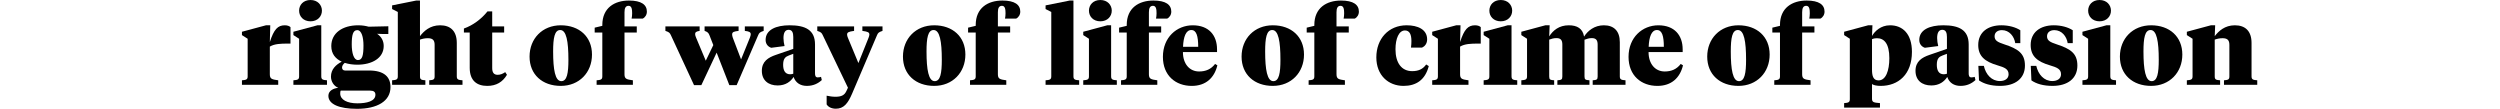 <?xml version="1.0" encoding="utf-8"?>
<!-- Generator: Adobe Illustrator 16.0.0, SVG Export Plug-In . SVG Version: 6.00 Build 0)  -->
<!DOCTYPE svg PUBLIC "-//W3C//DTD SVG 1.1//EN" "http://www.w3.org/Graphics/SVG/1.1/DTD/svg11.dtd">
<svg version="1.1" id="Layer_1" xmlns="http://www.w3.org/2000/svg" xmlns:xlink="http://www.w3.org/1999/xlink" x="0px" y="0px"
	 width="1440px" height="62.641px" viewBox="0 0 1440 62.641" enable-background="new 0 0 1440 62.641" xml:space="preserve">
<g id="_x31_6">
	<g>
		<path d="M155.421,42.84c0,2.729,1.364,2.914,4.836,3.41v2.604h-20.893V46.25c2.294-0.188,3.286-0.372,3.286-2.23v-21.7
			l-3.286-2.106V18.29l13.825-3.722h2.48l-0.248,9.674c2.356-7.439,4.65-9.674,8.618-9.674c1.55,0,2.604,0.437,3.286,1.056v9.483
			h-1.612c-3.968,0-7.625,0.124-10.292,1.734V42.84z"/>
		<path d="M185.057,44.018c0,1.858,0.992,2.046,3.286,2.23v2.604H169V46.25c2.294-0.188,3.286-0.372,3.286-2.23v-21.7L169,20.211
			v-1.922l13.825-3.722h2.232V44.018z M172.286,6.137c0-3.284,2.417-6.138,6.571-6.138c4.092,0,6.572,2.854,6.572,6.14
			c0,3.284-2.48,6.138-6.572,6.138C174.703,12.275,172.286,9.424,172.286,6.137z"/>
		<path d="M198.572,36.206c-0.806,0.744-1.55,1.55-1.55,2.729c0,0.932,0.62,1.674,1.674,1.674h13.825
			c8.928,0,12.399,3.846,12.399,9.549c0,8.12-7.625,12.521-19.281,12.521c-10.167,0-16.491-2.604-16.491-7.503
			c0-3.035,3.1-4.34,5.704-4.587c-2.666-1.055-4.216-3.78-4.216-6.446c0-4.218,2.852-6.884,6.2-8.617
			c-3.472-1.61-6.014-4.4-6.014-8.987c0-7.562,6.51-11.968,15.499-11.968c2.542,0,4.402,0.372,6.014,0.808l11.346-0.247v4.463
			h-2.914l-3.534-0.124c2.294,1.553,3.782,3.906,3.782,7.008c0,6.941-6.634,10.786-15.251,10.786
			C203.408,37.26,200.866,36.95,198.572,36.206z M196.278,52.201c-0.248,0.312-0.31,0.99-0.31,1.674c0,3.598,4.03,5.644,9.857,5.644
			c5.394,0,10.415-1.18,10.415-4.959c0-1.61-0.992-2.354-2.976-2.354L196.278,52.201L196.278,52.201z M209.36,26.163
			c0-4.588-1.054-8.806-3.596-8.806c-2.48,0-3.162,2.914-3.162,8.186c0,4.896,1.116,9.052,3.596,9.052
			C208.74,34.594,209.36,31.742,209.36,26.163z"/>
		<path d="M229.139,6.882l-3.286-1.674V3.101l13.887-2.79h2.17v20.521c2.232-2.914,5.766-6.264,11.593-6.264
			c6.014,0,9.61,3.35,9.61,10.169v19.279c0,1.858,0.992,2.046,3.286,2.23v2.604h-19.157V46.25c2.293-0.188,3.1-0.372,3.1-2.23
			V25.853c0-2.294-0.744-3.846-3.844-3.846c-1.736,0-3.162,0.312-4.588,0.809v21.202c0,1.858,0.806,2.046,3.1,2.23v2.604h-19.157
			V46.25c2.294-0.188,3.286-0.372,3.286-2.23V6.882z"/>
		<path d="M283.512,15.189h6.881v3.534h-6.881v20.521c0,2.666,1.054,3.844,3.162,3.844c1.488,0,2.914-0.558,4.34-1.55l0.992,1.55
			c-2.479,4.153-6.138,6.388-11.345,6.388c-5.952,0-10.105-2.978-10.105-10.416V18.724h-3.348V16.43
			c5.27-1.86,10.105-5.52,13.577-9.855h2.728L283.512,15.189L283.512,15.189z"/>
		<path d="M305.025,32.61c0-10.354,7.378-18.041,17.979-18.041c10.602,0,17.979,6.512,17.979,16.863
			c0,10.354-7.377,18.041-17.979,18.041C312.403,49.474,305.025,42.964,305.025,32.61z M327.406,34.408
			c0-10.604-1.178-17.111-4.712-17.111c-3.286,0-4.091,4.588-4.091,12.338c0,10.604,1.178,17.111,4.711,17.111
			C326.601,46.746,327.406,42.158,327.406,34.408z"/>
		<path d="M359.708,42.84c0,2.729,1.364,2.914,4.836,3.41v2.604h-20.893V46.25c2.294-0.188,3.286-0.372,3.286-2.23V18.724h-4.402
			v-2.79l4.402-1.056v-0.496c0-9.855,7.005-14.071,15.375-14.071c7.129,0,10.291,2.418,10.291,6.388
			c0,1.798-0.991,3.348-2.418,4.027H363.8c0.188-0.868,0.312-1.923,0.312-3.038c0-2.17-0.188-4.34-2.046-4.34
			c-1.736,0-2.356,1.362-2.356,3.721v8.121h7.068v3.534h-7.068L359.708,42.84L359.708,42.84z"/>
		<path d="M431.936,21.699c0.312-0.808,0.496-1.488,0.496-1.984c0-1.237-1.054-1.674-3.41-1.922v-2.604h10.851v2.604
			c-2.108,0.685-2.604,1.116-3.162,2.479l-12.4,28.767h-4.216l-7.313-18.725l-8.806,18.725h-4.215l-13.33-28.768
			c-0.619-1.362-1.054-1.798-3.162-2.479v-2.604h19.717v2.604c-1.86,0.248-2.604,0.809-2.604,1.798c0,0.561,0.188,1.24,0.56,2.108
			l5.578,13.267l4.342-8.987l-2.232-5.703c-0.496-1.362-1.24-1.982-2.79-2.479V15.19h19.591v2.604
			c-2.542,0.312-3.72,0.561-3.72,2.046c0,0.496,0.124,1.116,0.372,1.86l4.773,12.521L431.936,21.699z"/>
		<path d="M469.447,42.034c0,1.237,0.124,2.542,1.55,2.542c0.806,0,1.612-0.188,1.922-0.312l0.434,1.858
			c-2.17,1.981-4.896,3.35-8.613,3.35c-3.782,0-6.514-1.859-7.626-5.146c-1.736,2.665-4.587,4.896-9.179,4.896
			c-5.332,0-9.111-2.914-9.111-8.434c0-5.456,3.72-7.688,8.06-9.176l10.043-3.474v-6.817c0-2.479-0.62-4.154-2.666-4.154
			c-2.17,0-2.976,1.922-2.976,4.772c0,1.486,0.248,3.038,0.62,4.59l-7.688,0.989c-1.858-0.619-3.224-2.17-3.224-4.523
			c0-5.892,6.076-8.434,13.826-8.434c9.051,0,14.631,2.666,14.631,11.035L469.447,42.034L469.447,42.034z M456.923,42.468V30.999
			l-2.479,0.932c-1.984,0.742-3.352,1.733-3.352,5.396c0,3.1,1.058,5.456,4.03,5.456C455.808,42.778,456.304,42.655,456.923,42.468z
			"/>
		<path d="M500.261,21.823c0.312-0.868,0.496-1.304,0.496-1.86c0-1.302-0.744-1.733-4.03-2.17v-2.604h11.597v2.604
			c-2.108,0.685-2.604,1.116-3.162,2.479L490.778,54c-2.418,5.644-4.836,8.618-9.304,8.618c-2.542,0-4.397-0.992-5.332-2.479v-5.021
			c1.678,0.31,3.104,0.618,5.084,0.618c3.534,0,5.209-0.99,6.265-3.225l0.93-1.983l-14.507-30.254
			c-0.62-1.362-1.054-1.798-3.162-2.479V15.19h21.203v2.604c-3.286,0.437-4.03,0.868-4.03,2.17c0,0.561,0.188,0.992,0.438,1.736
			l6.073,14.631L500.261,21.823z"/>
		<path d="M520.102,32.61c0-10.354,7.382-18.041,17.979-18.041c10.602,0,17.979,6.512,17.979,16.863
			c0,10.354-7.379,18.041-17.979,18.041C527.479,49.474,520.102,42.964,520.102,32.61z M542.482,34.408
			c0-10.604-1.182-17.111-4.716-17.111c-3.282,0-4.091,4.588-4.091,12.338c0,10.604,1.182,17.111,4.711,17.111
			C541.677,46.746,542.482,42.158,542.482,34.408z"/>
		<path d="M574.785,42.84c0,2.729,1.363,2.914,4.836,3.41v2.604h-20.896V46.25c2.297-0.188,3.286-0.372,3.286-2.23V18.724h-4.398
			v-2.79l4.398-1.056v-0.496c0-9.855,7.005-14.071,15.375-14.071c7.129,0,10.292,2.418,10.292,6.388
			c0,1.798-0.988,3.348-2.418,4.027h-6.386c0.188-0.868,0.312-1.923,0.312-3.038c0-2.17-0.188-4.34-2.049-4.34
			c-1.732,0-2.354,1.362-2.354,3.721v8.121h7.065v3.534h-7.065V42.84H574.785z"/>
		<path d="M618.308,44.018c0,1.858,0.992,2.046,3.286,2.23v2.604H602.25V46.25c2.294-0.188,3.286-0.372,3.286-2.23V6.882
			l-3.286-1.674V3.101l13.887-2.79h2.17L618.308,44.018L618.308,44.018z"/>
		<path d="M640.007,44.018c0,1.858,0.992,2.046,3.286,2.23v2.604H623.95V46.25c2.294-0.188,3.286-0.372,3.286-2.23v-21.7
			l-3.286-2.106V18.29l13.825-3.722h2.229L640.007,44.018L640.007,44.018z M627.236,6.137c0-3.284,2.417-6.139,6.567-6.139
			c4.095,0,6.572,2.854,6.572,6.139c0,3.285-2.479,6.139-6.572,6.139C629.654,12.275,627.236,9.424,627.236,6.137z"/>
		<path d="M661.77,42.84c0,2.729,1.363,2.914,4.836,3.41v2.604h-20.894V46.25c2.294-0.188,3.286-0.372,3.286-2.23V18.724h-4.402
			v-2.79l4.402-1.056v-0.496c0-9.855,7.005-14.071,15.375-14.071c7.129,0,10.292,2.418,10.292,6.388
			c0,1.798-0.992,3.348-2.418,4.027h-6.386c0.186-0.868,0.31-1.923,0.31-3.038c0-2.17-0.186-4.34-2.046-4.34
			c-1.736,0-2.355,1.362-2.355,3.721v8.121h7.067v3.534h-7.067V42.84L661.77,42.84z"/>
		<path d="M701.014,28.457v1.55h-19.649c0,6.819,3.844,11.159,9.299,11.159c3.906,0,6.881-1.302,9.235-4.34l1.304,0.806
			c-1.736,7.192-6.634,11.844-14.755,11.844c-9.237,0-16.615-5.892-16.615-16.739c0-11.222,7.998-18.164,17.173-18.164
			C696.302,14.569,701.014,20.335,701.014,28.457z M681.423,26.969h8.741c0-6.138-0.992-9.672-3.968-9.672
			C683.097,17.297,681.67,21.141,681.423,26.969z"/>
		<path d="M715.15,32.61c0-10.354,7.378-18.041,17.978-18.041c10.604,0,17.98,6.512,17.98,16.863c0,10.354-7.38,18.041-17.98,18.041
			C722.529,49.474,715.15,42.964,715.15,32.61z M737.531,34.408c0-10.604-1.178-17.111-4.711-17.111
			c-3.287,0-4.092,4.588-4.092,12.338c0,10.604,1.178,17.111,4.711,17.111C736.724,46.746,737.531,42.158,737.531,34.408z"/>
		<path d="M769.833,42.84c0,2.729,1.363,2.914,4.834,3.41v2.604h-20.896V46.25c2.298-0.188,3.285-0.372,3.285-2.23V18.724h-4.397
			v-2.79l4.397-1.056v-0.496c0-9.855,7.008-14.071,15.375-14.071c7.131,0,10.291,2.418,10.291,6.388
			c0,1.798-0.987,3.348-2.418,4.027h-6.385c0.188-0.868,0.311-1.923,0.311-3.038c0-2.17-0.188-4.34-2.047-4.34
			c-1.731,0-2.354,1.362-2.354,3.721v8.121h7.063v3.534h-7.063V42.84H769.833z"/>
		<path d="M813.417,40.979c3.535,0,6.139-1.113,8.062-3.846l1.487,0.933c-2.047,7.997-7.315,11.407-14.508,11.407
			c-8.805,0-15.689-6.14-15.689-16.432c0-10.603,6.943-18.477,17.482-18.477c6.324,0,11.779,2.354,11.779,8.122
			c0,2.541-1.486,4.094-2.912,4.711h-6.39c0.188-1.485,0.248-2.665,0.248-3.721c0-3.721-0.989-6.139-3.719-6.139
			c-3.473,0-5.457,4.648-5.457,10.852C803.808,36.206,807.281,40.979,813.417,40.979z"/>
		<path d="M841.007,42.84c0,2.729,1.365,2.914,4.836,3.41v2.604H824.95V46.25c2.295-0.188,3.285-0.372,3.285-2.23v-21.7
			l-3.285-2.106V18.29l13.826-3.722h2.479l-0.248,9.674c2.357-7.439,4.65-9.674,8.617-9.674c1.551,0,2.604,0.437,3.287,1.056v9.483
			H851.3c-3.969,0-7.627,0.124-10.293,1.734V42.84L841.007,42.84z"/>
		<path d="M870.645,44.018c0,1.858,0.991,2.046,3.284,2.23v2.604h-19.342V46.25c2.293-0.188,3.285-0.372,3.285-2.23v-21.7
			l-3.285-2.106V18.29l13.824-3.722h2.229v29.449L870.645,44.018L870.645,44.018z M857.873,6.137c0-3.284,2.418-6.139,6.572-6.139
			c4.092,0,6.569,2.854,6.569,6.139c0,3.285-2.479,6.139-6.569,6.139C860.291,12.275,857.873,9.424,857.873,6.137z"/>
		<path d="M920.242,25.667c0-2.294-0.744-3.72-3.348-3.72c-1.613,0-2.853,0.434-4.218,0.93v21.143c0,1.858,0.56,2.046,2.853,2.23
			v2.604h-18.476V46.25c2.295-0.188,2.853-0.372,2.853-2.23V25.667c0-2.294-0.744-3.72-3.349-3.72c-1.61,0-2.852,0.37-4.215,0.866
			v21.202c0,1.858,0.558,2.046,2.853,2.23v2.604h-18.908V46.25c2.293-0.188,3.285-0.372,3.285-2.23v-21.7l-3.285-2.106V18.29
			l13.824-3.722h2.479l-0.248,6.388c2.17-3.41,5.642-6.388,11.283-6.388c4.836,0,7.998,1.859,8.803,6.512
			c2.109-3.35,5.953-6.512,11.408-6.512c5.766,0,9.176,3.286,9.176,9.731v19.717c0,1.858,0.992,2.046,3.285,2.23v2.604H917.39V46.25
			c2.294-0.188,2.853-0.372,2.853-2.23V25.667z"/>
		<path d="M969.22,28.457v1.55h-19.651c0,6.819,3.844,11.159,9.299,11.159c3.906,0,6.883-1.302,9.238-4.34l1.303,0.806
			c-1.736,7.192-6.635,11.844-14.756,11.844c-9.238,0-16.615-5.892-16.615-16.739c0-11.222,7.998-18.164,17.174-18.164
			C964.509,14.569,969.22,20.335,969.22,28.457z M949.63,26.969h8.742c0-6.138-0.992-9.672-3.969-9.672
			C951.304,17.297,949.878,21.141,949.63,26.969z"/>
		<path d="M983.357,32.61c0-10.354,7.377-18.041,17.979-18.041s17.98,6.512,17.98,16.863c0,10.354-7.379,18.041-17.98,18.041
			C990.736,49.473,983.357,42.964,983.357,32.61z M1005.738,34.408c0-10.604-1.178-17.111-4.711-17.111
			c-3.287,0-4.092,4.588-4.092,12.338c0,10.604,1.178,17.111,4.711,17.111C1004.931,46.746,1005.738,42.158,1005.738,34.408z"/>
		<path d="M1038.041,42.84c0,2.729,1.363,2.914,4.834,3.41v2.604h-20.893V46.25c2.295-0.188,3.287-0.372,3.287-2.23V18.724h-4.402
			v-2.79l4.402-1.056v-0.496c0-9.855,7.006-14.071,15.375-14.071c7.129,0,10.291,2.418,10.291,6.388
			c0,1.798-0.992,3.348-2.419,4.027h-6.385c0.187-0.868,0.31-1.923,0.31-3.038c0-2.17-0.187-4.34-2.045-4.34
			c-1.736,0-2.355,1.362-2.355,3.721v8.121h7.066v3.534h-7.066V42.84z"/>
		<path d="M1065.505,22.319l-3.285-2.106V18.29l13.824-3.722h2.48l-0.248,6.14c1.604-2.729,5.02-6.14,10.416-6.14
			c7.188,0,12.584,4.896,12.584,15.312c0,13.021-7.873,19.593-17.98,19.593c-2.229,0-4.092-0.372-5.02-1.056v8.433
			c0,2.17,1.108,2.23,4.588,2.542v2.604h-20.646v-2.604c2.293-0.188,3.285-0.372,3.285-2.229V22.319H1065.505z M1088.259,33.54
			c0-8.434-2.977-11.531-7.131-11.531c-0.992,0-1.858,0.124-2.852,0.561v17.547c0,3.655,0.737,6.197,3.774,6.197
			C1086.212,46.312,1088.259,40.732,1088.259,33.54z"/>
		<path d="M1133.953,42.034c0,1.237,0.123,2.542,1.549,2.542c0.807,0,1.611-0.188,1.922-0.312l0.439,1.858
			c-2.172,1.981-4.896,3.35-8.617,3.35c-3.781,0-6.51-1.859-7.625-5.146c-1.736,2.665-4.588,4.896-9.176,4.896
			c-5.332,0-9.113-2.914-9.113-8.434c0-5.456,3.719-7.688,8.059-9.176l10.045-3.474v-6.817c0-2.479-0.621-4.154-2.666-4.154
			c-2.17,0-2.977,1.922-2.977,4.772c0,1.486,0.248,3.038,0.621,4.59l-7.689,0.989c-1.858-0.619-3.223-2.17-3.223-4.523
			c0-5.892,6.076-8.434,13.824-8.434c9.053,0,14.633,2.666,14.633,11.035v16.434L1133.953,42.034L1133.953,42.034z M1121.429,42.468
			V30.999l-2.479,0.932c-1.984,0.742-3.349,1.733-3.349,5.396c0,3.1,1.054,5.456,4.029,5.456
			C1120.312,42.778,1120.808,42.655,1121.429,42.468z"/>
		<path d="M1139.906,46.312l-0.373-8.369h3.162c1.114,4.959,4.465,8.741,9.237,8.741c2.789,0,5.021-1.304,5.021-3.904
			c0-3.037-2.418-3.969-6.387-5.146c-7.191-2.105-11.103-5.207-11.103-11.717c0-7.378,5.578-11.348,13.328-11.348
			c4.277,0,8.246,1.116,10.912,2.854v7.438h-2.914c-0.621-3.904-3.41-7.502-7.688-7.502c-2.48,0-4.218,1.304-4.218,3.534
			c0,2.479,1.799,3.407,5.58,4.647c7.75,2.542,11.904,5.084,11.904,12.213c0,7.502-5.644,11.72-14.322,11.72
			C1146.664,49.474,1142.695,48.233,1139.906,46.312z"/>
		<path d="M1170.099,46.312l-0.37-8.369h3.161c1.115,4.959,4.464,8.741,9.236,8.741c2.791,0,5.021-1.304,5.021-3.904
			c0-3.037-2.418-3.969-6.386-5.146c-7.188-2.105-11.098-5.207-11.098-11.717c0-7.378,5.58-11.348,13.33-11.348
			c4.272,0,8.244,1.116,10.91,2.854v7.438h-2.914c-0.619-3.904-3.408-7.502-7.689-7.502c-2.479,0-4.215,1.304-4.215,3.534
			c0,2.479,1.797,3.407,5.58,4.647c7.748,2.542,11.902,5.084,11.902,12.213c0,7.502-5.646,11.72-14.32,11.72
			C1176.857,49.474,1172.89,48.233,1170.099,46.312z"/>
		<path d="M1215.544,44.018c0,1.858,0.992,2.046,3.287,2.23v2.604h-19.344V46.25c2.295-0.188,3.278-0.372,3.278-2.23v-21.7
			l-3.278-2.106V18.29l13.819-3.722h2.23v29.449L1215.544,44.018L1215.544,44.018z M1202.773,6.137c0-3.284,2.418-6.139,6.571-6.139
			c4.093,0,6.572,2.854,6.572,6.139c0,3.285-2.479,6.139-6.572,6.139C1205.191,12.275,1202.773,9.424,1202.773,6.137z"/>
		<path d="M1221.064,32.61c0-10.354,7.377-18.041,17.979-18.041s17.979,6.512,17.979,16.863c0,10.354-7.377,18.041-17.979,18.041
			S1221.064,42.964,1221.064,32.61z M1243.445,34.408c0-10.604-1.181-17.111-4.713-17.111c-3.285,0-4.093,4.588-4.093,12.338
			c0,10.604,1.179,17.111,4.713,17.111C1242.638,46.746,1243.445,42.158,1243.445,34.408z"/>
		<path d="M1284.115,25.853c0-2.294-0.744-3.846-3.844-3.846c-1.736,0-3.162,0.312-4.589,0.809v21.202
			c0,1.858,0.808,2.046,3.101,2.23v2.604h-19.156V46.25c2.295-0.188,3.285-0.372,3.285-2.23v-21.7l-3.285-2.106V18.29l13.826-3.722
			h2.479l-0.248,6.264c2.232-2.914,5.771-6.264,11.601-6.264c6.014,0,9.604,3.35,9.604,10.169v19.279
			c0,1.858,0.992,2.046,3.285,2.23v2.604h-19.156V46.25c2.296-0.188,3.105-0.372,3.105-2.23V25.853H1284.115z"/>
	</g>
</g>
</svg>
